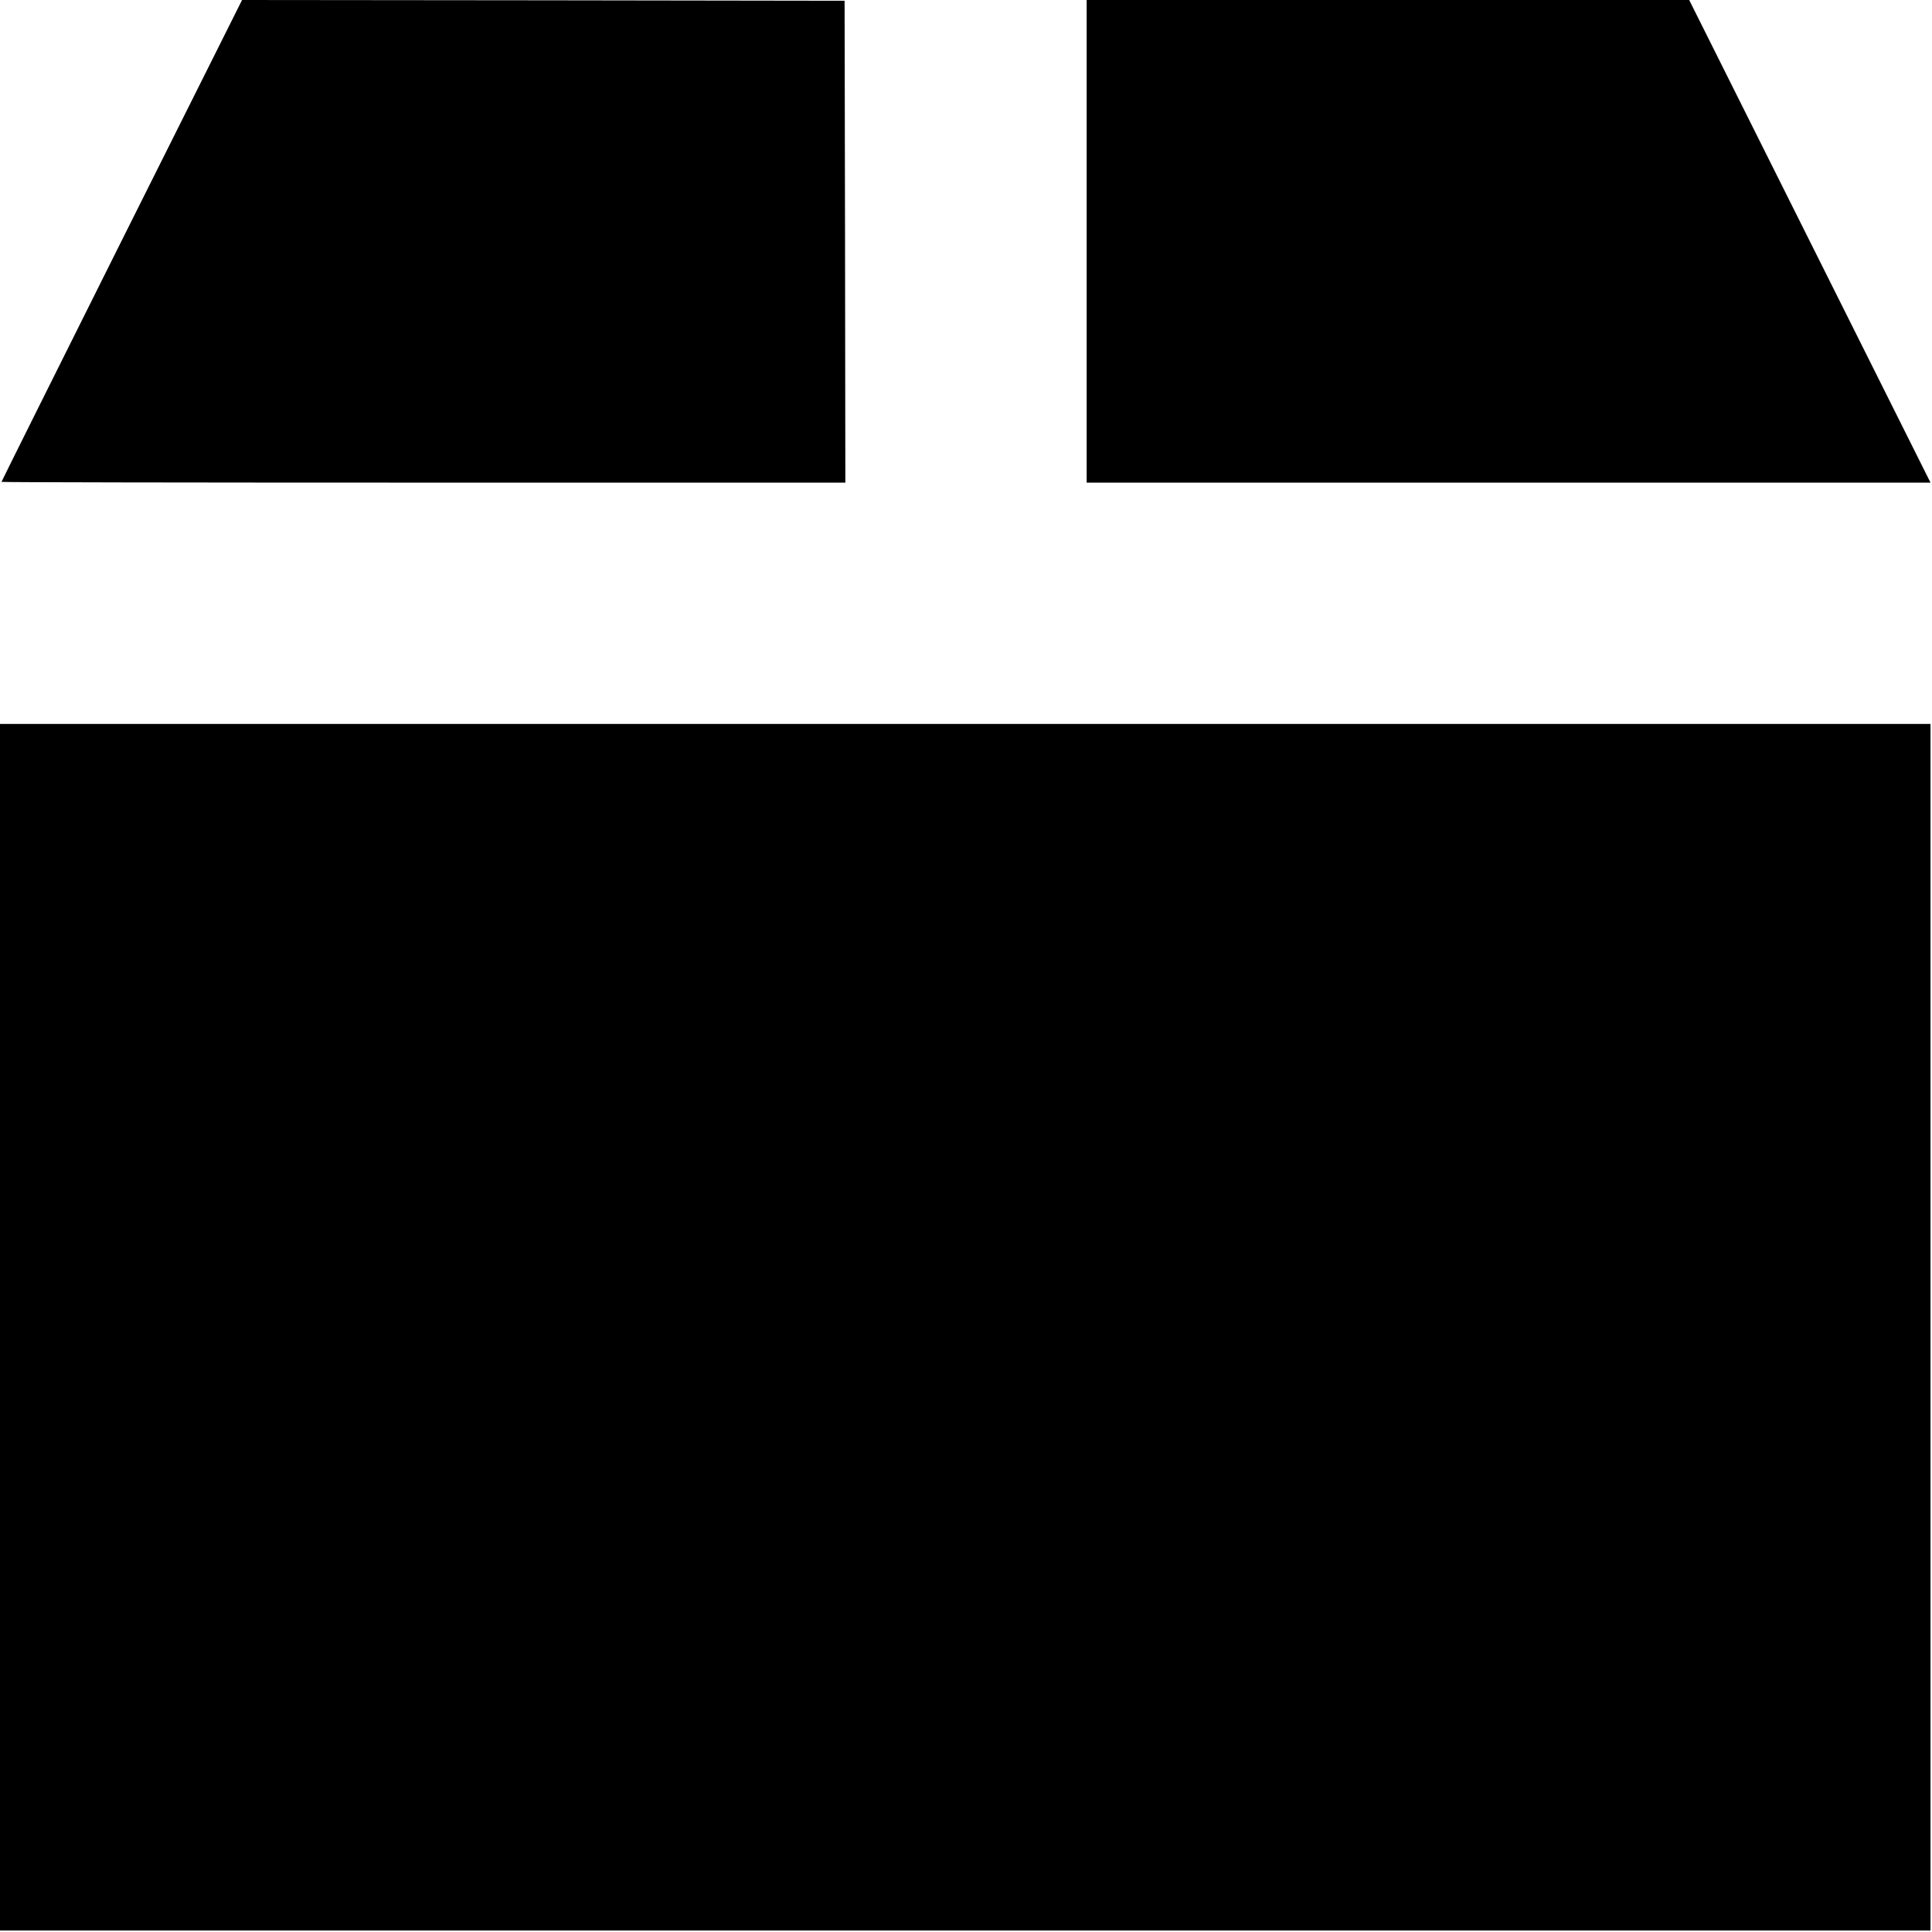 <svg xmlns="http://www.w3.org/2000/svg" width="1718.667" height="1718.667" preserveAspectRatio="xMidYMid meet" version="1.0" viewBox="0 0 1289 1289"><g fill="#000" stroke="none"><path d="M812 11285 c-441 -883 -802 -1607 -802 -1610 0 -3 1267 -5 2815 -5 l2815 0 -2 1608 -3 1607 -2010 3 -2010 2 -803 -1605z" transform="translate(0,1289) scale(0.1,-0.1)"/><path d="M7250 11280 l0 -1610 2815 0 2815 0 -805 1610 -805 1610 -2010 0 -2010 0 0 -1610z" transform="translate(0,1289) scale(0.1,-0.1)"/><path d="M0 4035 l0 -4025 6440 0 6440 0 0 4025 0 4025 -6440 0 -6440 0 0 -4025z" transform="translate(0,1289) scale(0.1,-0.1)"/></g></svg>